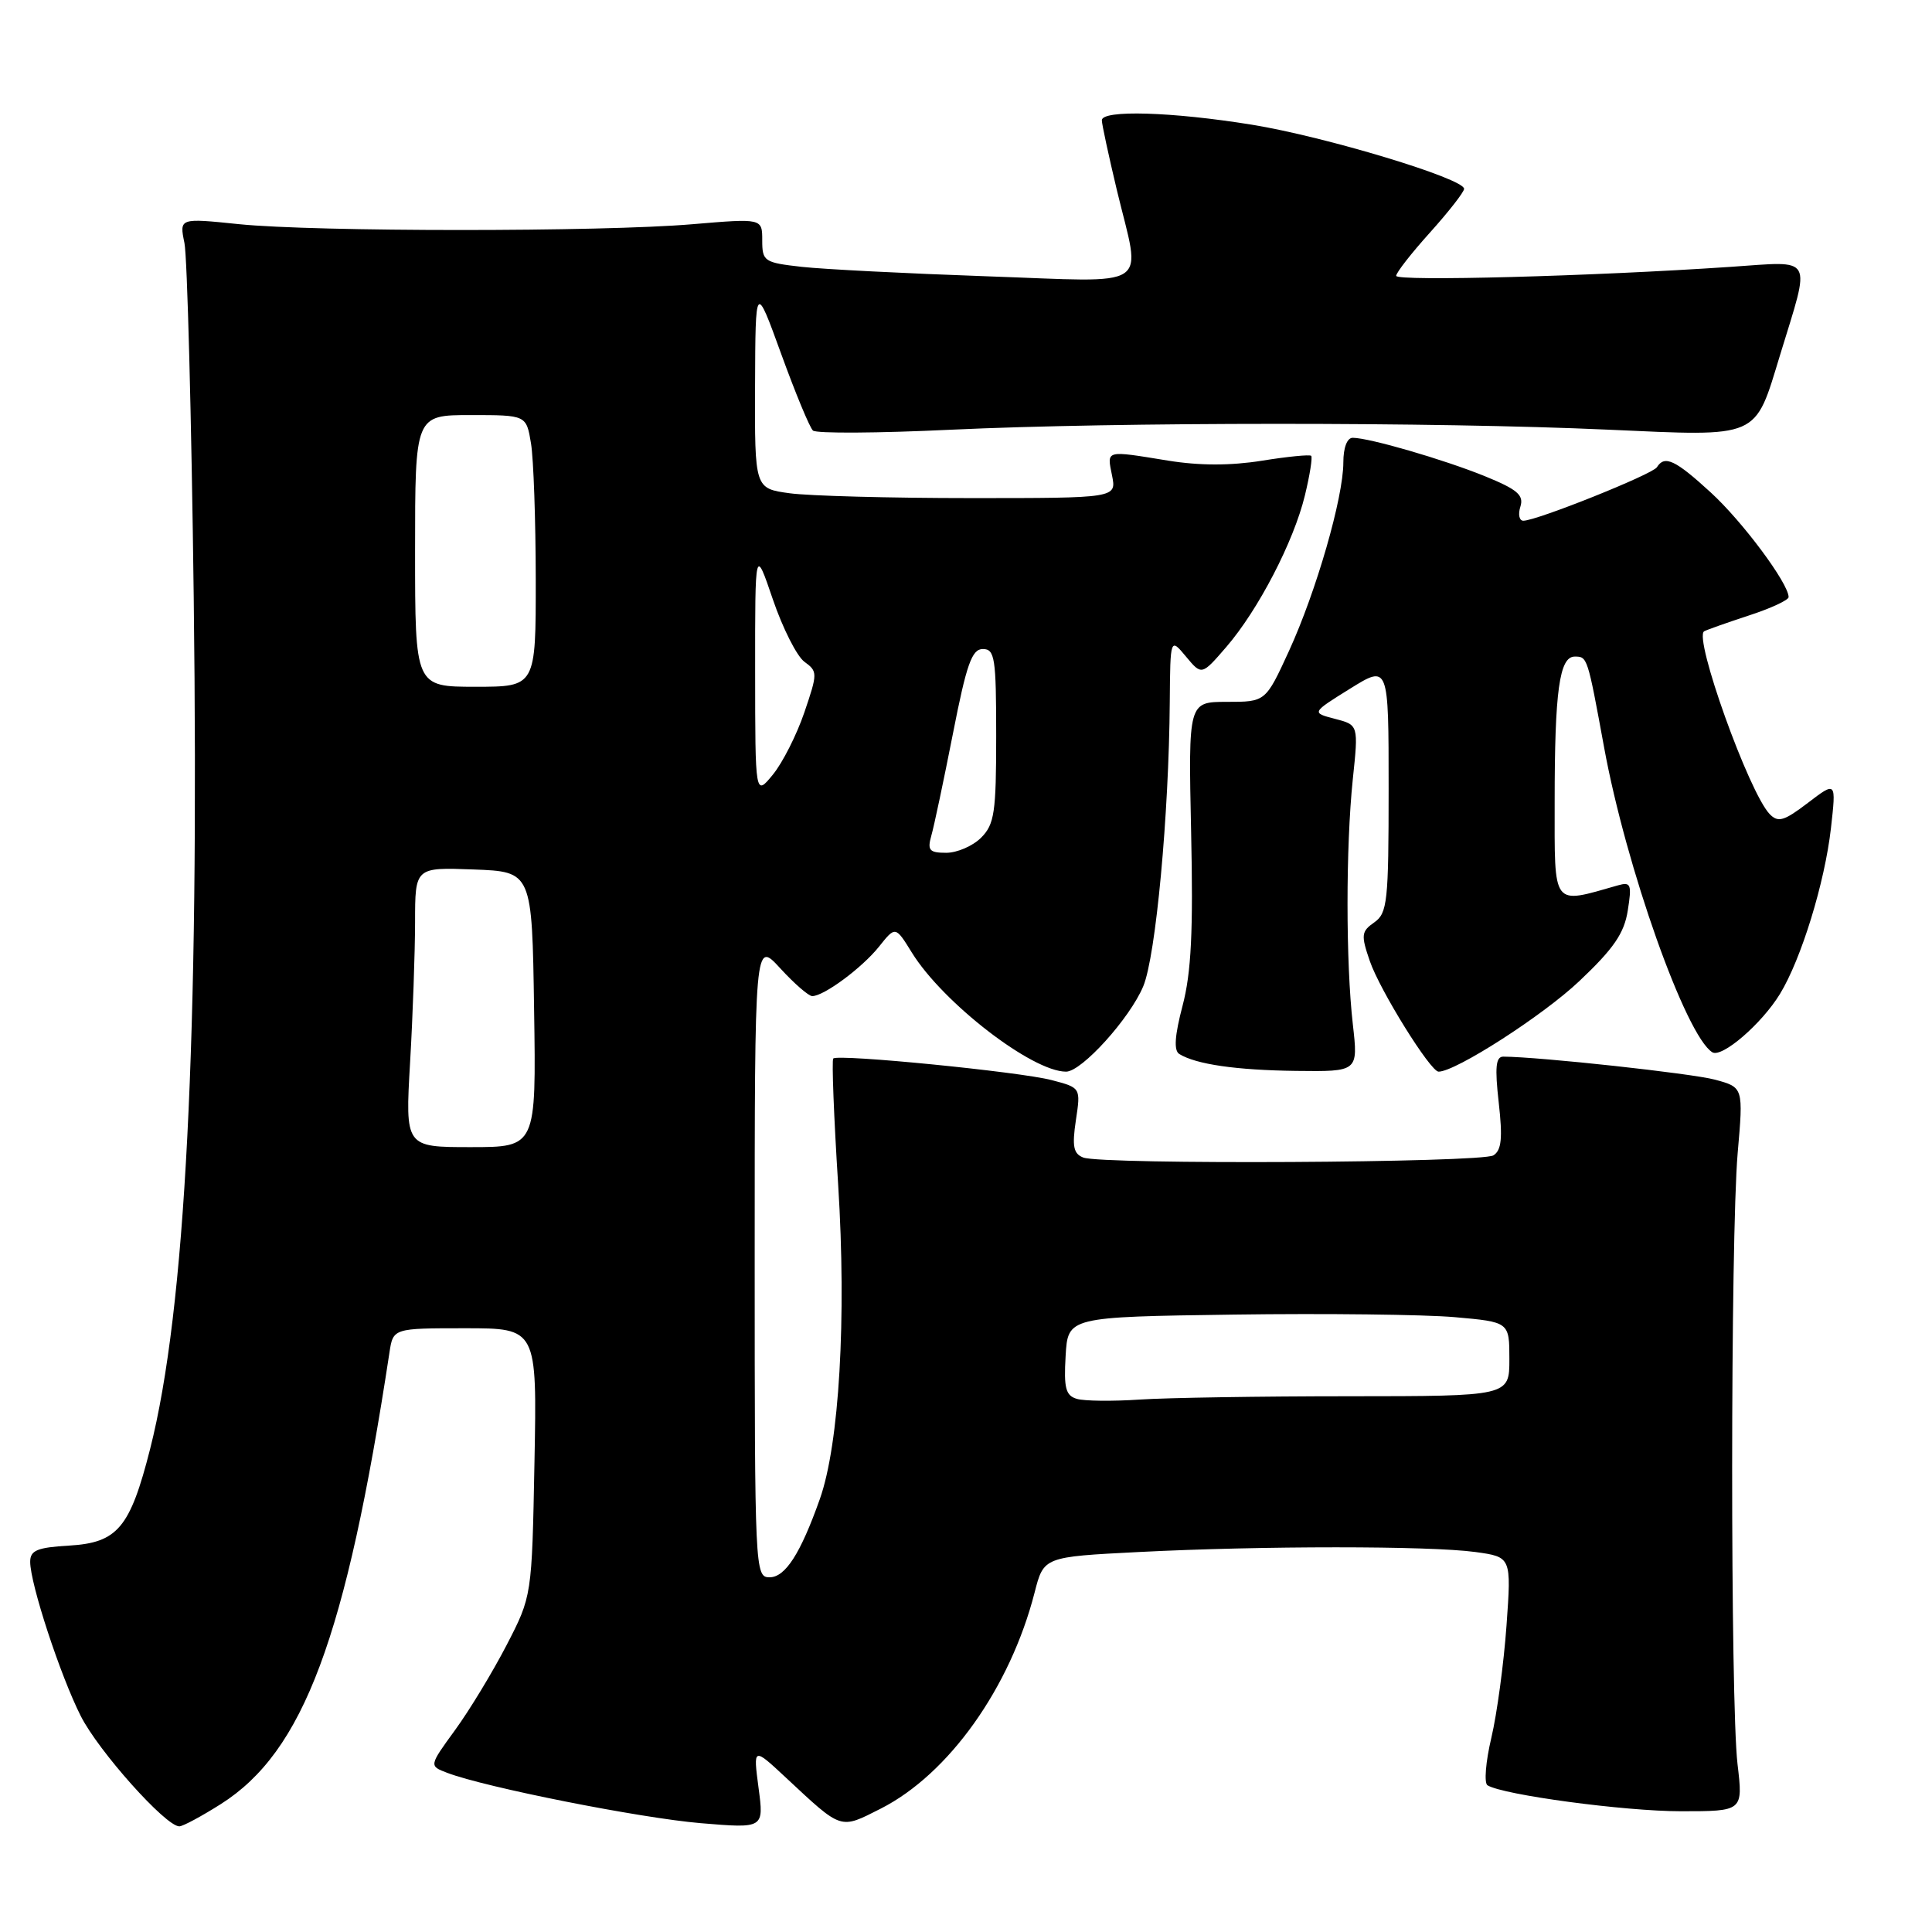 <?xml version="1.0" encoding="UTF-8" standalone="no"?>
<!DOCTYPE svg PUBLIC "-//W3C//DTD SVG 1.1//EN" "http://www.w3.org/Graphics/SVG/1.1/DTD/svg11.dtd" >
<svg xmlns="http://www.w3.org/2000/svg" xmlns:xlink="http://www.w3.org/1999/xlink" version="1.1" viewBox="0 0 256 256">
 <g >
 <path fill="currentColor"
d=" M 29.26 239.05 C 40.22 232.10 45.85 217.04 51.60 179.25 C 52.09 176.00 52.09 176.00 61.63 176.00 C 71.16 176.00 71.16 176.00 70.82 193.75 C 70.48 211.50 70.48 211.50 67.12 218.00 C 65.27 221.57 62.20 226.63 60.30 229.24 C 56.84 233.99 56.84 233.99 59.26 234.91 C 64.33 236.84 84.86 240.91 92.86 241.58 C 101.23 242.28 101.23 242.28 100.51 236.89 C 99.80 231.50 99.80 231.50 104.15 235.56 C 111.64 242.54 111.25 242.41 116.71 239.65 C 125.71 235.08 133.85 223.65 137.09 211.02 C 138.30 206.29 138.30 206.29 150.90 205.65 C 167.20 204.82 189.42 204.82 195.50 205.65 C 200.27 206.31 200.27 206.31 199.62 215.40 C 199.26 220.41 198.36 227.10 197.61 230.27 C 196.86 233.44 196.63 236.27 197.10 236.56 C 199.17 237.84 215.25 240.00 222.73 240.00 C 230.97 240.00 230.97 240.00 230.23 233.75 C 229.27 225.56 229.29 163.98 230.25 152.79 C 231.01 144.08 231.01 144.08 227.24 143.06 C 224.15 142.23 204.03 140.04 199.20 140.01 C 198.20 140.00 198.06 141.41 198.59 146.10 C 199.12 150.81 198.96 152.41 197.89 153.09 C 196.33 154.08 146.07 154.35 143.54 153.38 C 142.24 152.88 142.04 151.90 142.56 148.44 C 143.21 144.13 143.21 144.13 139.35 143.12 C 135.18 142.02 111.03 139.63 110.41 140.26 C 110.20 140.47 110.49 147.98 111.06 156.96 C 112.18 174.70 111.21 191.36 108.63 198.64 C 106.07 205.86 104.06 209.00 101.97 209.00 C 100.04 209.00 100.00 208.15 100.00 166.80 C 100.00 124.61 100.00 124.61 103.38 128.30 C 105.25 130.34 107.16 132.00 107.63 131.99 C 109.19 131.98 114.24 128.23 116.47 125.44 C 118.65 122.70 118.65 122.70 120.83 126.23 C 124.94 132.87 136.76 142.00 141.26 142.00 C 143.33 142.00 149.72 134.93 151.49 130.68 C 153.15 126.70 154.89 107.99 155.00 93.00 C 155.07 84.50 155.07 84.50 157.15 87.00 C 159.23 89.50 159.23 89.50 162.48 85.74 C 166.72 80.83 171.43 71.76 172.91 65.63 C 173.56 62.95 173.93 60.60 173.74 60.40 C 173.54 60.21 170.60 60.50 167.19 61.05 C 163.05 61.71 158.93 61.71 154.75 61.03 C 146.38 59.67 146.67 59.60 147.35 63.00 C 147.95 66.00 147.95 66.00 128.61 66.00 C 117.98 66.00 107.19 65.71 104.64 65.36 C 100.00 64.73 100.00 64.73 100.05 51.11 C 100.10 37.50 100.10 37.50 103.52 46.92 C 105.40 52.10 107.29 56.66 107.72 57.05 C 108.15 57.45 116.38 57.40 126.00 56.94 C 148.04 55.91 190.15 55.90 213.00 56.93 C 233.36 57.84 232.45 58.23 235.88 47.00 C 239.96 33.65 240.50 34.61 229.31 35.36 C 210.90 36.61 185.00 37.30 185.00 36.55 C 185.00 36.13 187.02 33.54 189.50 30.79 C 191.97 28.04 194.00 25.44 194.00 25.02 C 194.00 23.66 175.62 18.11 165.92 16.53 C 155.30 14.81 146.00 14.53 146.00 15.94 C 146.00 16.45 146.90 20.61 147.99 25.19 C 151.21 38.60 153.05 37.38 130.75 36.61 C 120.16 36.24 109.14 35.68 106.25 35.36 C 101.25 34.80 101.00 34.63 101.00 31.85 C 101.00 28.93 101.00 28.93 91.75 29.71 C 79.71 30.74 41.72 30.73 31.63 29.70 C 23.76 28.89 23.76 28.89 24.44 32.20 C 24.81 34.01 25.37 55.15 25.67 79.17 C 26.41 137.83 24.58 173.53 19.89 192.00 C 17.23 202.46 15.58 204.42 9.15 204.80 C 4.92 205.05 4.00 205.43 4.00 206.95 C 4.00 209.86 7.99 222.02 10.70 227.38 C 13.05 232.03 21.95 242.00 23.76 242.00 C 24.23 242.00 26.70 240.67 29.26 239.05 Z  M 179.26 135.75 C 178.32 127.50 178.32 112.27 179.25 103.28 C 180.01 96.06 180.01 96.06 176.89 95.25 C 173.77 94.44 173.77 94.44 178.88 91.26 C 184.00 88.08 184.00 88.08 184.00 104.48 C 184.00 119.46 183.84 121.00 182.10 122.22 C 180.38 123.42 180.32 123.90 181.51 127.35 C 182.85 131.24 189.54 142.00 190.62 142.00 C 192.88 142.00 204.46 134.56 209.27 130.00 C 213.83 125.69 215.22 123.66 215.69 120.64 C 216.24 117.18 216.10 116.83 214.40 117.31 C 205.57 119.82 206.00 120.39 206.00 106.20 C 206.00 91.54 206.63 87.00 208.66 87.00 C 210.34 87.00 210.35 87.03 212.54 98.97 C 215.45 114.91 223.39 137.27 226.89 139.43 C 228.16 140.21 233.43 135.67 235.85 131.71 C 238.67 127.10 241.79 116.96 242.61 109.74 C 243.31 103.52 243.31 103.52 239.56 106.38 C 236.40 108.79 235.61 109.03 234.49 107.87 C 231.74 105.01 224.38 84.46 225.81 83.65 C 226.19 83.44 228.86 82.50 231.75 81.55 C 234.64 80.61 237.00 79.51 237.00 79.12 C 237.00 77.31 230.89 69.10 226.68 65.25 C 221.97 60.93 220.57 60.28 219.55 61.91 C 218.97 62.85 203.61 69.00 201.85 69.00 C 201.31 69.00 201.13 68.16 201.46 67.13 C 201.94 65.60 201.06 64.85 196.71 63.08 C 191.24 60.87 181.49 58.03 179.25 58.01 C 178.50 58.00 178.00 59.31 178.00 61.27 C 178.00 65.93 174.42 78.34 170.80 86.25 C 167.70 93.00 167.70 93.00 162.58 93.00 C 157.46 93.00 157.46 93.00 157.83 110.25 C 158.12 123.38 157.85 128.87 156.70 133.25 C 155.65 137.24 155.52 139.20 156.26 139.66 C 158.48 141.03 163.78 141.80 171.73 141.90 C 179.97 142.00 179.97 142.00 179.26 135.75 Z  M 142.70 185.36 C 141.21 184.93 140.95 183.94 141.20 179.67 C 141.50 174.50 141.50 174.50 163.50 174.19 C 175.60 174.02 188.76 174.18 192.75 174.53 C 200.00 175.17 200.00 175.17 200.00 180.09 C 200.00 185.00 200.00 185.00 178.75 185.01 C 167.06 185.01 154.57 185.21 151.00 185.45 C 147.43 185.69 143.69 185.65 142.70 185.36 Z  M 54.34 140.75 C 54.70 134.56 54.99 126.22 55.00 122.21 C 55.00 114.92 55.00 114.92 62.75 115.21 C 70.50 115.50 70.50 115.50 70.77 133.75 C 71.05 152.00 71.05 152.00 62.37 152.00 C 53.69 152.00 53.69 152.00 54.34 140.75 Z  M 123.40 110.75 C 123.76 109.51 125.04 103.44 126.26 97.25 C 128.07 88.00 128.78 86.00 130.23 86.00 C 131.82 86.00 132.00 87.17 132.00 97.50 C 132.00 107.67 131.77 109.23 130.00 111.00 C 128.90 112.10 126.82 113.00 125.38 113.00 C 123.15 113.00 122.86 112.67 123.40 110.75 Z  M 100.06 89.00 C 100.05 72.50 100.05 72.50 102.41 79.43 C 103.71 83.24 105.59 86.96 106.59 87.69 C 108.35 88.97 108.35 89.20 106.58 94.40 C 105.57 97.36 103.70 101.07 102.41 102.64 C 100.07 105.50 100.07 105.50 100.06 89.00 Z  M 55.00 73.00 C 55.00 55.00 55.00 55.00 62.37 55.00 C 69.74 55.00 69.74 55.00 70.36 58.75 C 70.70 60.81 70.98 68.91 70.99 76.75 C 71.00 91.00 71.00 91.00 63.00 91.00 C 55.00 91.00 55.00 91.00 55.00 73.00 Z "/>
</g>
</svg>